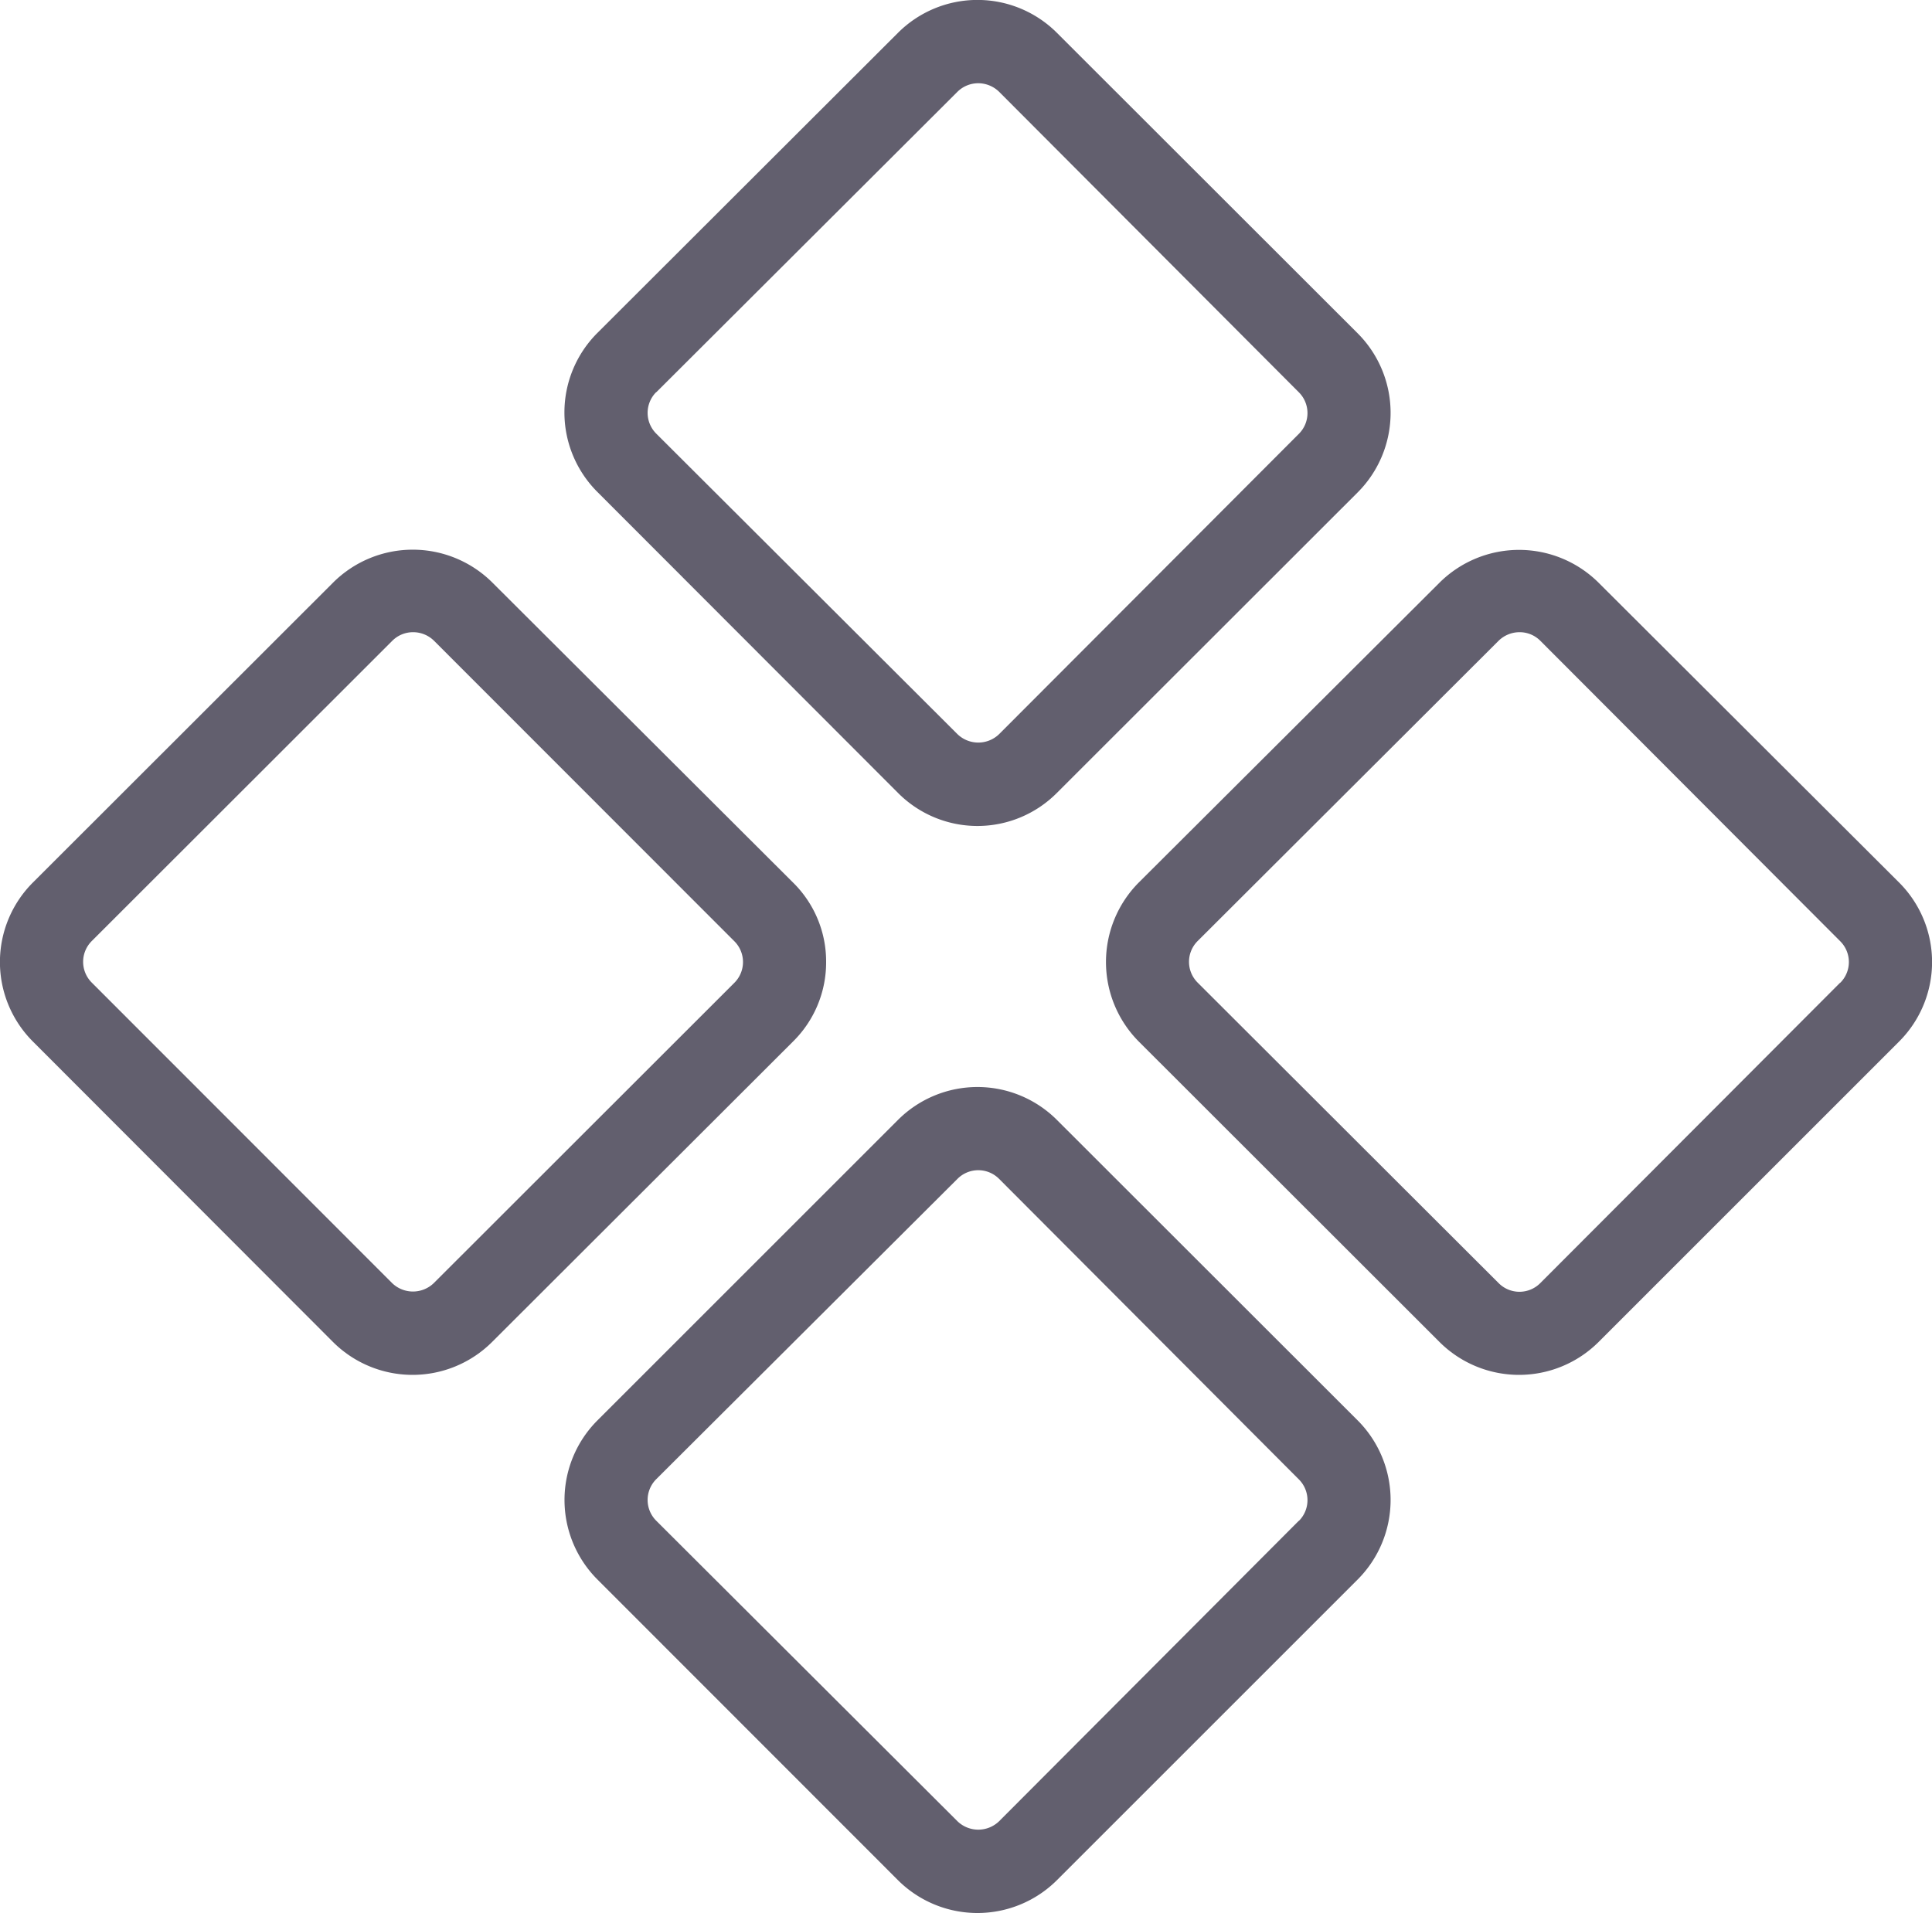 <svg xmlns="http://www.w3.org/2000/svg" viewBox="0 0 92.82 91.93"><defs><style>.cls-1{fill:#625f6e;}</style></defs><g id="Layer_2" data-name="Layer 2"><g id="Layer_1-2" data-name="Layer 1"><path class="cls-1" d="M43.14,38.1a5.38,5.38,0,0,0,7.64,0L65.23,23.66a5.41,5.41,0,0,0,0-7.64L50.78,1.58a5.4,5.4,0,0,0-7.64,0L28.7,16a5.4,5.4,0,0,0,0,7.64ZM31.53,18.85,46,4.41A1.42,1.42,0,0,1,47,4a1.44,1.44,0,0,1,1,.41L62.4,18.85a1.41,1.41,0,0,1,0,2L48,35.28a1.44,1.44,0,0,1-2,0L31.53,20.84a1.41,1.41,0,0,1,0-2Z"/><path class="cls-1" d="M39.69,46.23a5.32,5.32,0,0,0-1.59-3.82L23.66,28A5.42,5.42,0,0,0,16,28L1.58,42.41a5.4,5.4,0,0,0,0,7.64L16,64.49a5.41,5.41,0,0,0,7.64,0L38.1,50.05A5.34,5.34,0,0,0,39.69,46.23Zm-4.41,1L20.84,61.66a1.44,1.44,0,0,1-2,0L4.41,47.22a1.41,1.41,0,0,1,0-2L18.85,30.79a1.41,1.41,0,0,1,1-.41,1.43,1.43,0,0,1,1,.41L35.28,45.23a1.41,1.41,0,0,1,0,2Z"/><path class="cls-1" d="M91.24,42.41,76.8,28a5.42,5.42,0,0,0-7.64,0L54.71,42.41a5.42,5.42,0,0,0,0,7.64L69.16,64.49a5.41,5.41,0,0,0,7.64,0L91.24,50.05A5.4,5.4,0,0,0,91.24,42.41Zm-2.83,4.81L74,61.66a1.41,1.41,0,0,1-2,0L57.54,47.22a1.41,1.41,0,0,1,0-2L72,30.79a1.44,1.44,0,0,1,1-.41,1.4,1.4,0,0,1,1,.41L88.41,45.23a1.41,1.41,0,0,1,0,2Z"/><path class="cls-1" d="M50.78,53.82a5.4,5.4,0,0,0-7.64,0L28.7,68.26a5.41,5.41,0,0,0,0,7.64L43.14,90.35a5.41,5.41,0,0,0,7.64,0L65.23,75.9a5.41,5.41,0,0,0,0-7.64ZM62.4,73.08,48,87.52a1.44,1.44,0,0,1-2,0L31.53,73.08a1.41,1.41,0,0,1,0-2L46,56.65a1.41,1.41,0,0,1,2,0L62.4,71.09a1.41,1.41,0,0,1,0,2Z"/></g></g></svg>